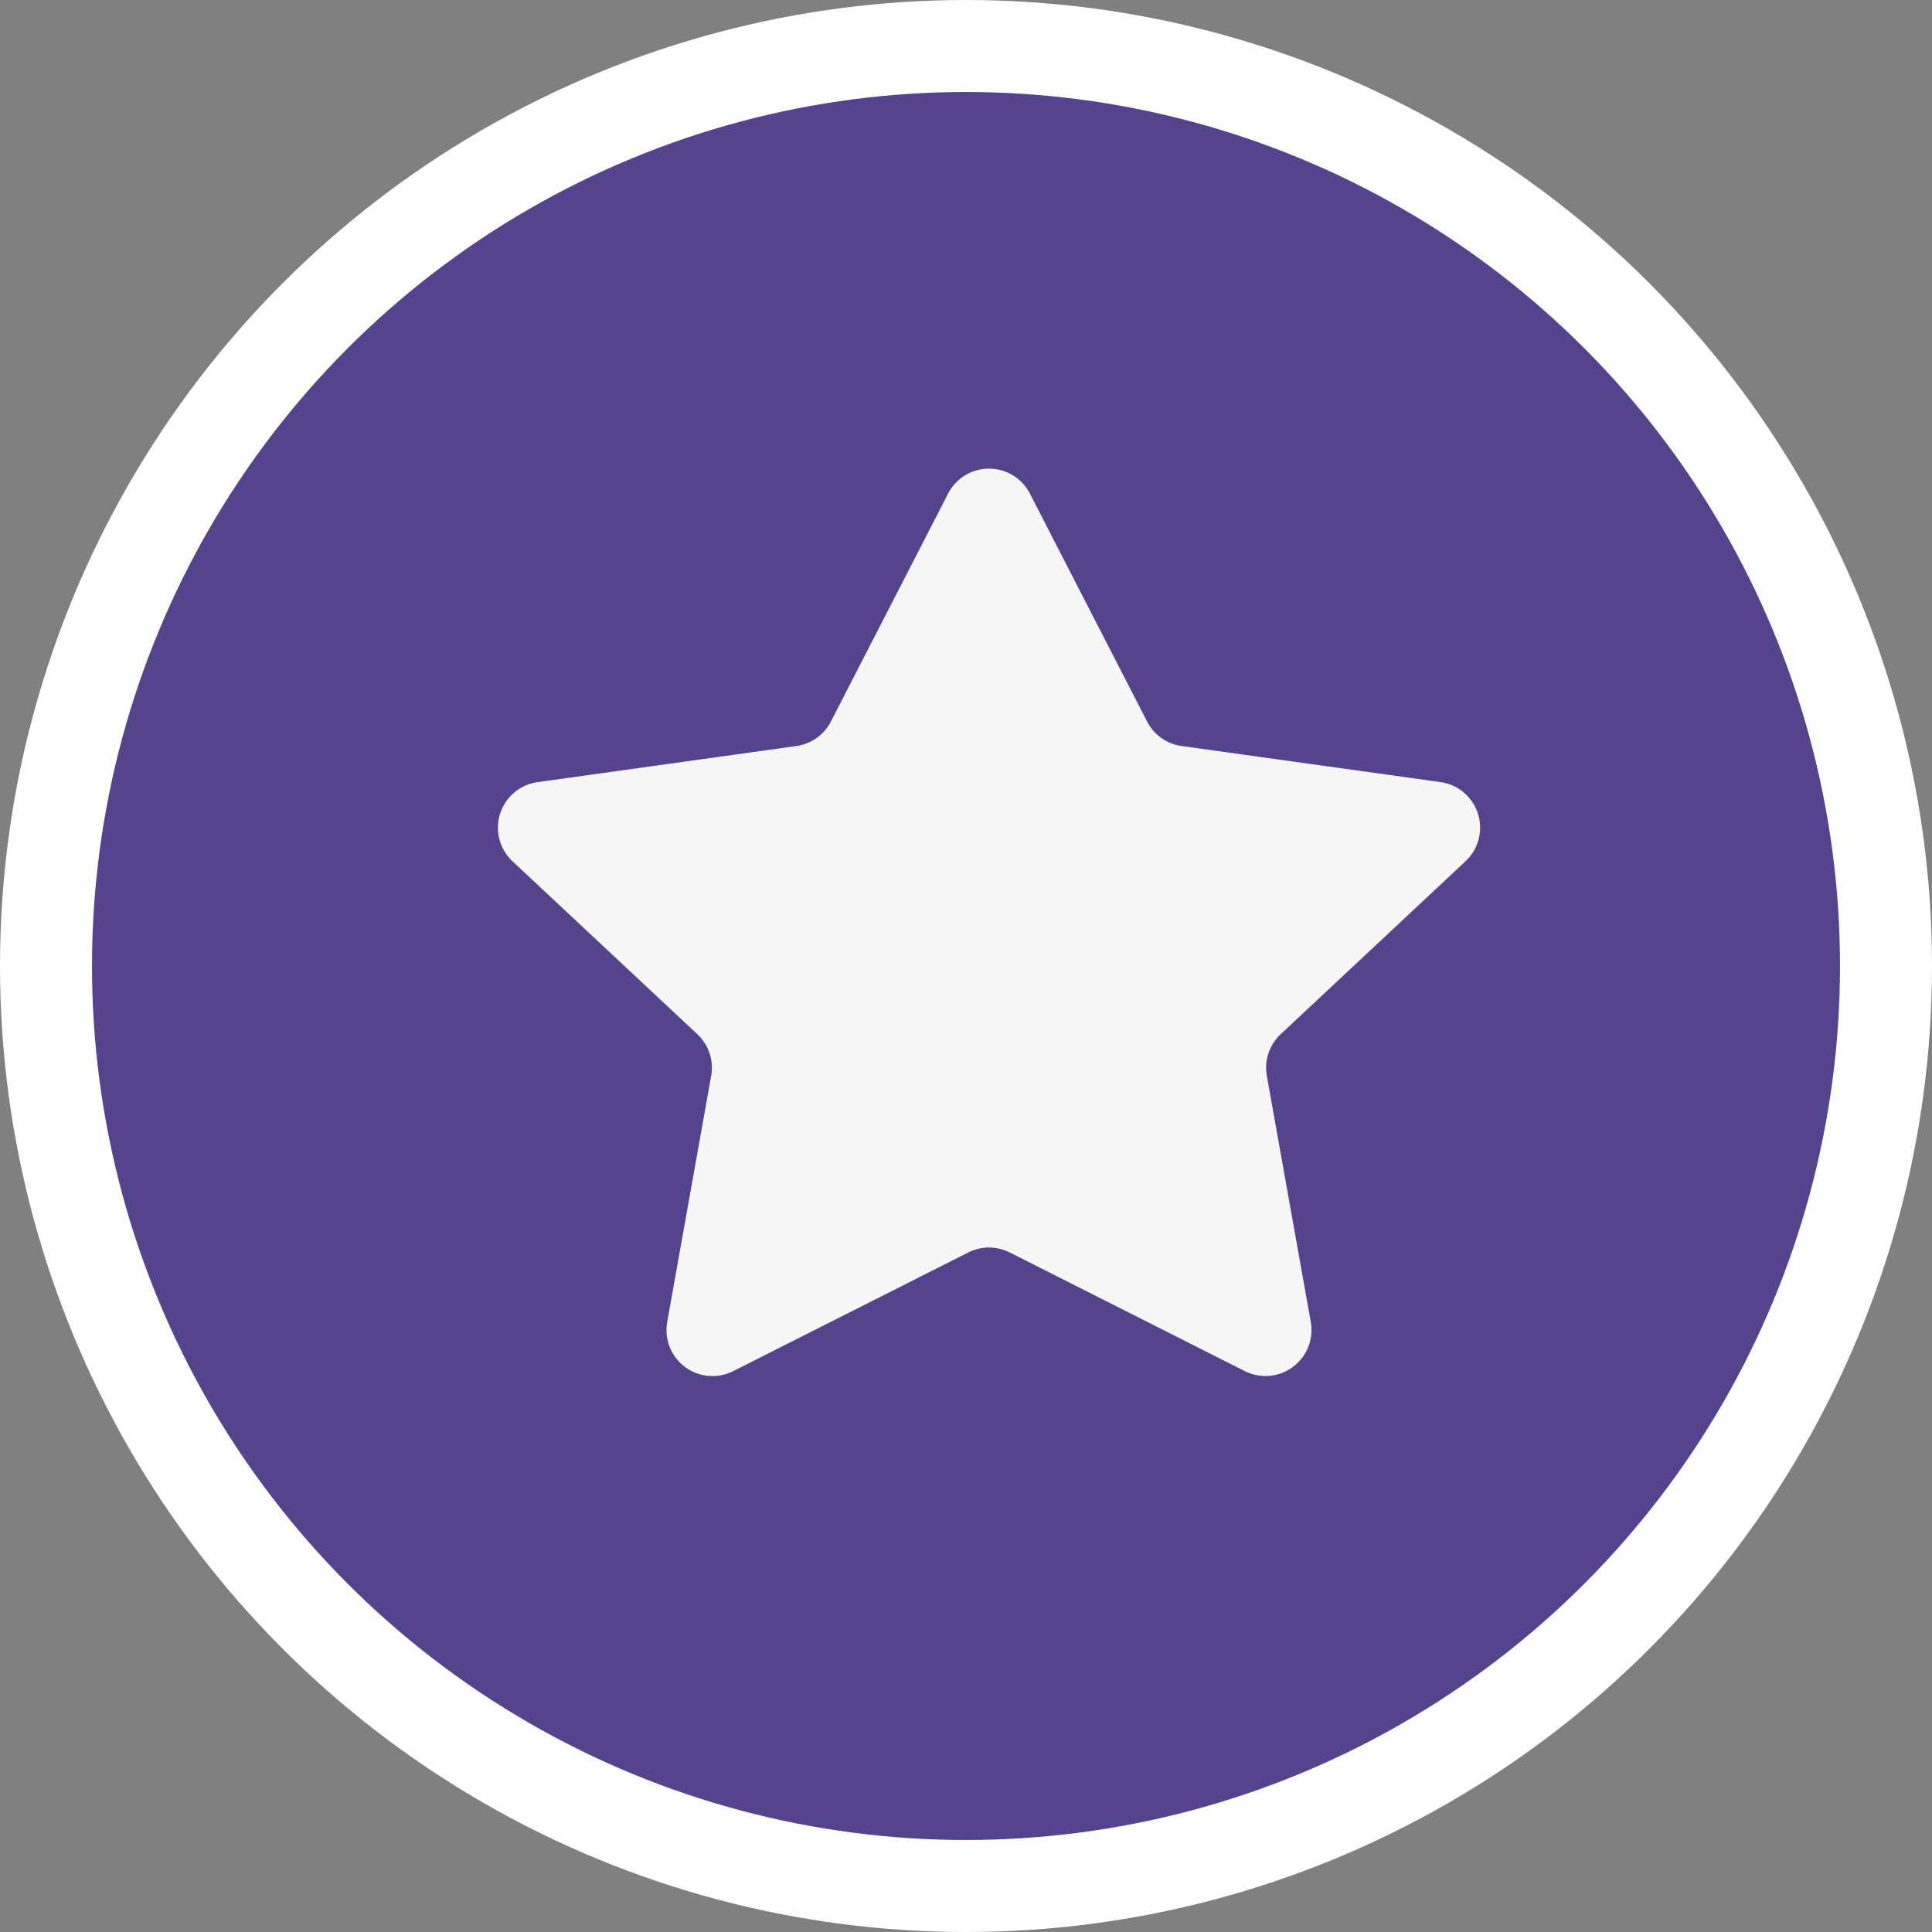 <svg width="42" height="42" xmlns="http://www.w3.org/2000/svg"><rect width="100%" height="100%" fill="#808080" stroke="none"/><g fill="none" fill-rule="evenodd"><circle stroke="#FFF" stroke-width="2" fill="#55438d" cx="21" cy="21" r="20"/><path d="M21.05 27.227l-5.11 2.58a1 1 0 01-1.435-1.07l.955-5.348a1 1 0 00-.3-.906l-4.019-3.76a1 1 0 01.545-1.72l5.626-.785a1 1 0 00.752-.534l2.547-4.954a1 1 0 011.778 0l2.547 4.954a1 1 0 00.752.534l5.626.784a1 1 0 01.545 1.721l-4.018 3.76a1 1 0 00-.301.906l.955 5.349a1 1 0 01-1.435 1.068l-5.11-2.579a1 1 0 00-.9 0z" fill="#F6F6F7"/></g></svg>